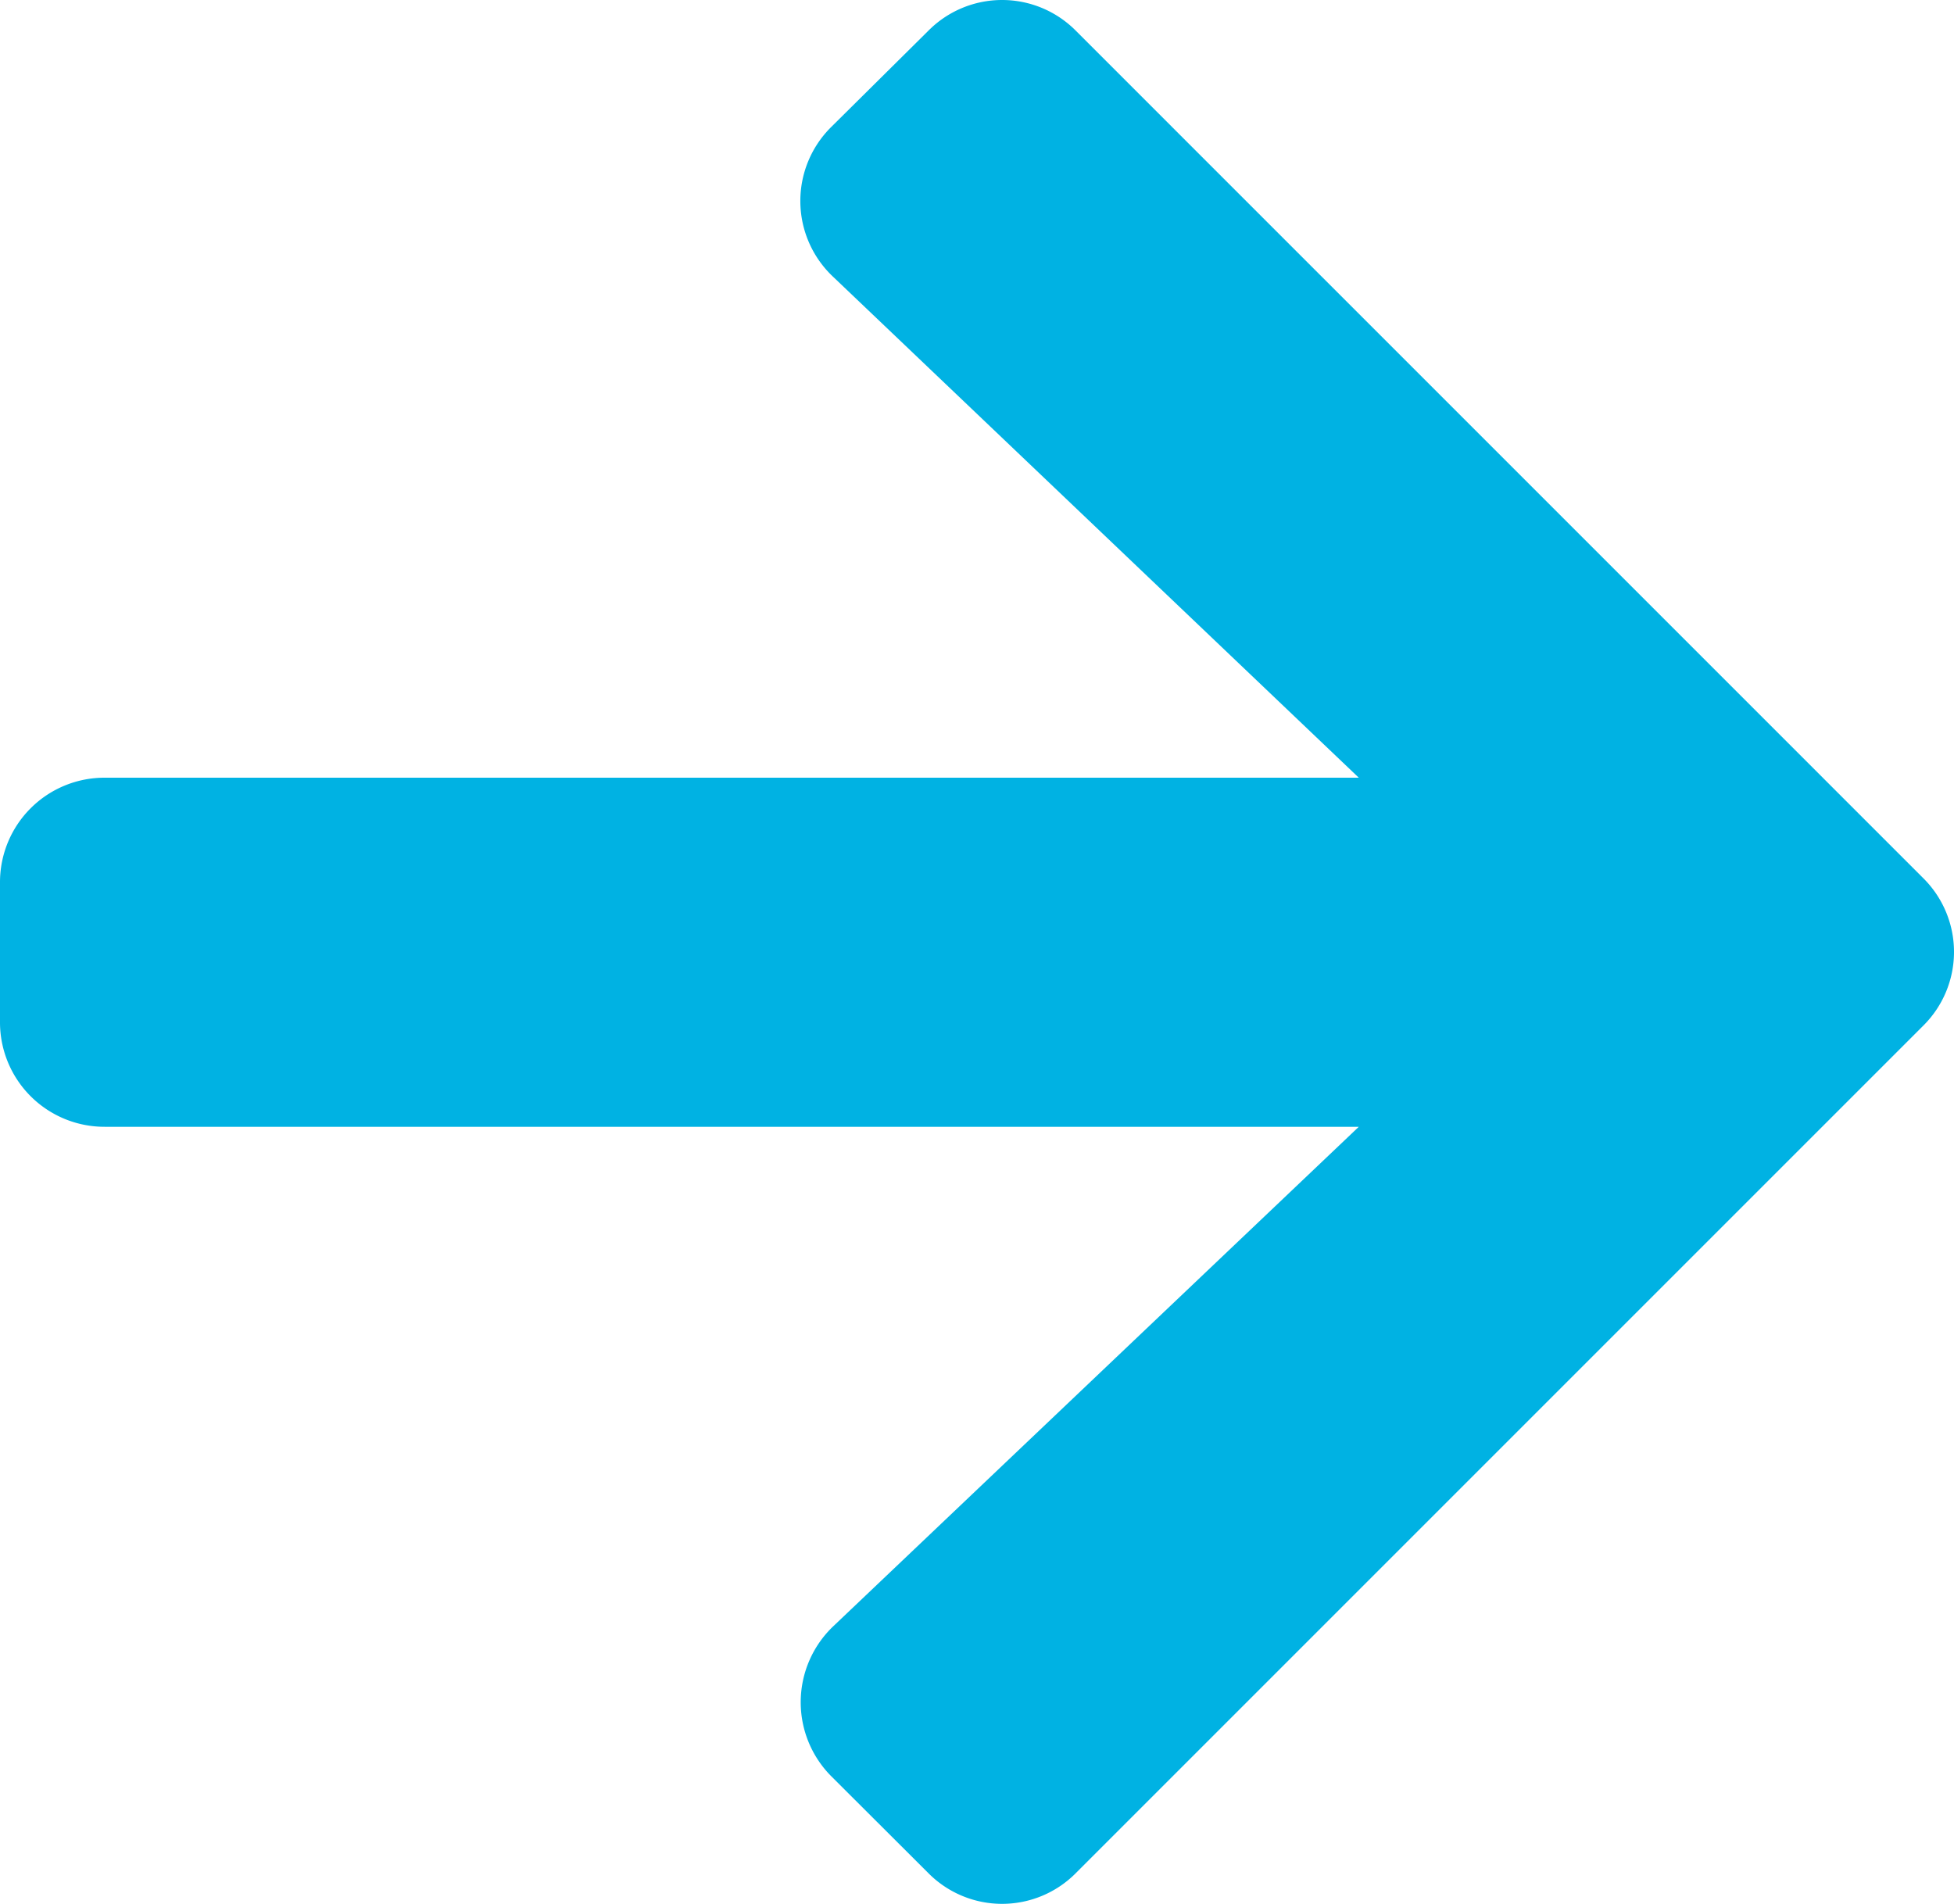 <svg xmlns="http://www.w3.org/2000/svg" width="8.995" height="8.764" viewBox="0 0 8.995 8.764">
  <path id="btn_arw_blue" d="M364.338,250.606a.478.478,0,0,1,.68,0l3.9,3.9a.478.478,0,0,1,0,.68l-3.9,3.9a.478.478,0,0,1-.68,0l-.447-.446a.483.483,0,0,1,.009-.689l2.42-2.3h-5.773a.481.481,0,0,1-.482-.482v-.643a.481.481,0,0,1,.482-.482h5.773l-2.42-2.306a.479.479,0,0,1-.009-.689Z" transform="translate(-360.065 -250.464)" fill="#00b2e3"/>
</svg>
